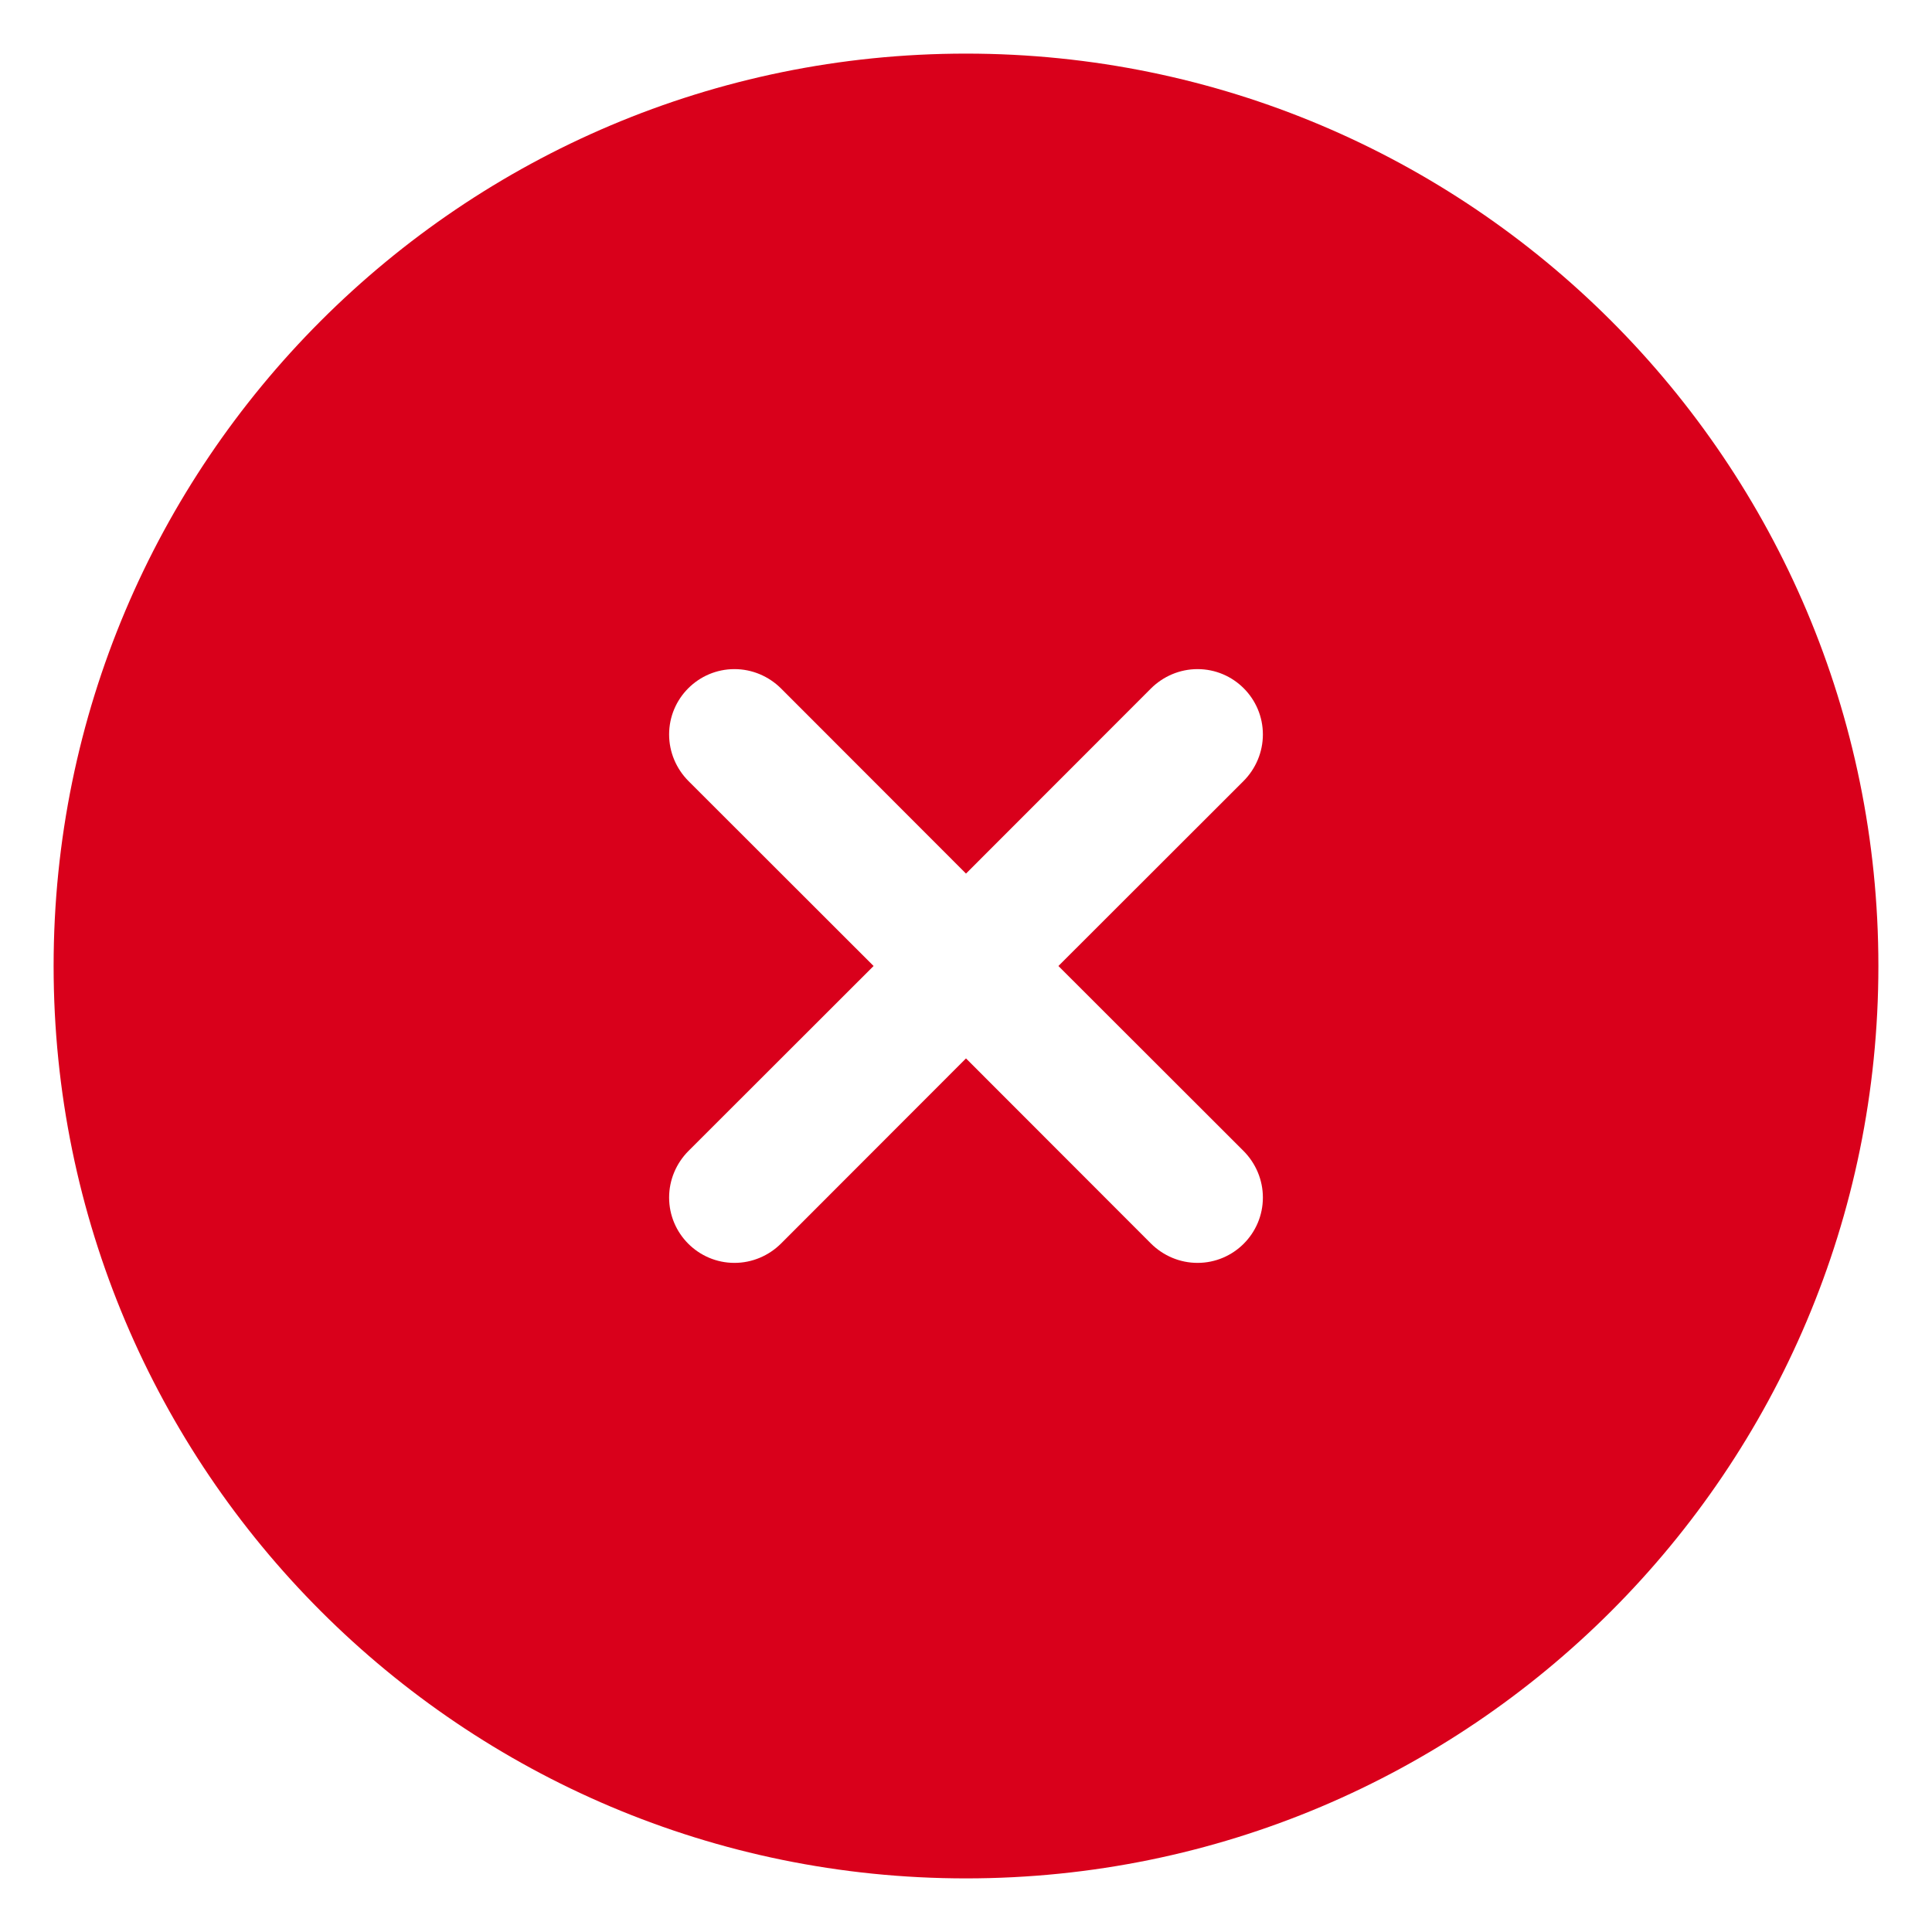 ﻿<?xml version="1.0" encoding="utf-8"?>
<svg version="1.1" xmlns:xlink="http://www.w3.org/1999/xlink" width="12px" height="12px" xmlns="http://www.w3.org/2000/svg">
  <g transform="matrix(1 0 0 1 -606 -809 )">
    <path d="M 0.333 6  C 0.333 2.87  2.87 0.333  6 0.333  C 9.13 0.333  11.667 2.87  11.667 6  C 11.667 9.13  9.13 11.667  6 11.667  C 2.87 11.667  0.333 9.13  0.333 6  Z M 6 5.426  L 4.852 4.277  C 4.775 4.2  4.671 4.156  4.562 4.156  C 4.338 4.156  4.156 4.338  4.156 4.562  C 4.156 4.671  4.2 4.775  4.277 4.852  L 5.426 6  L 4.277 7.148  C 4.2 7.225  4.156 7.329  4.156 7.438  C 4.156 7.662  4.338 7.844  4.562 7.844  C 4.671 7.844  4.775 7.8  4.852 7.723  L 6 6.574  L 7.148 7.723  C 7.225 7.8  7.329 7.844  7.438 7.844  C 7.662 7.844  7.844 7.662  7.844 7.438  C 7.844 7.329  7.8 7.225  7.723 7.148  L 6.574 6  L 7.723 4.852  C 7.8 4.775  7.844 4.671  7.844 4.562  C 7.844 4.338  7.662 4.156  7.438 4.156  C 7.329 4.156  7.225 4.2  7.148 4.277  L 6 5.426  Z " fill-rule="nonzero" fill="#d9001b" stroke="none" transform="matrix(1 0 0 1 606 809 )" />
  </g>
</svg>